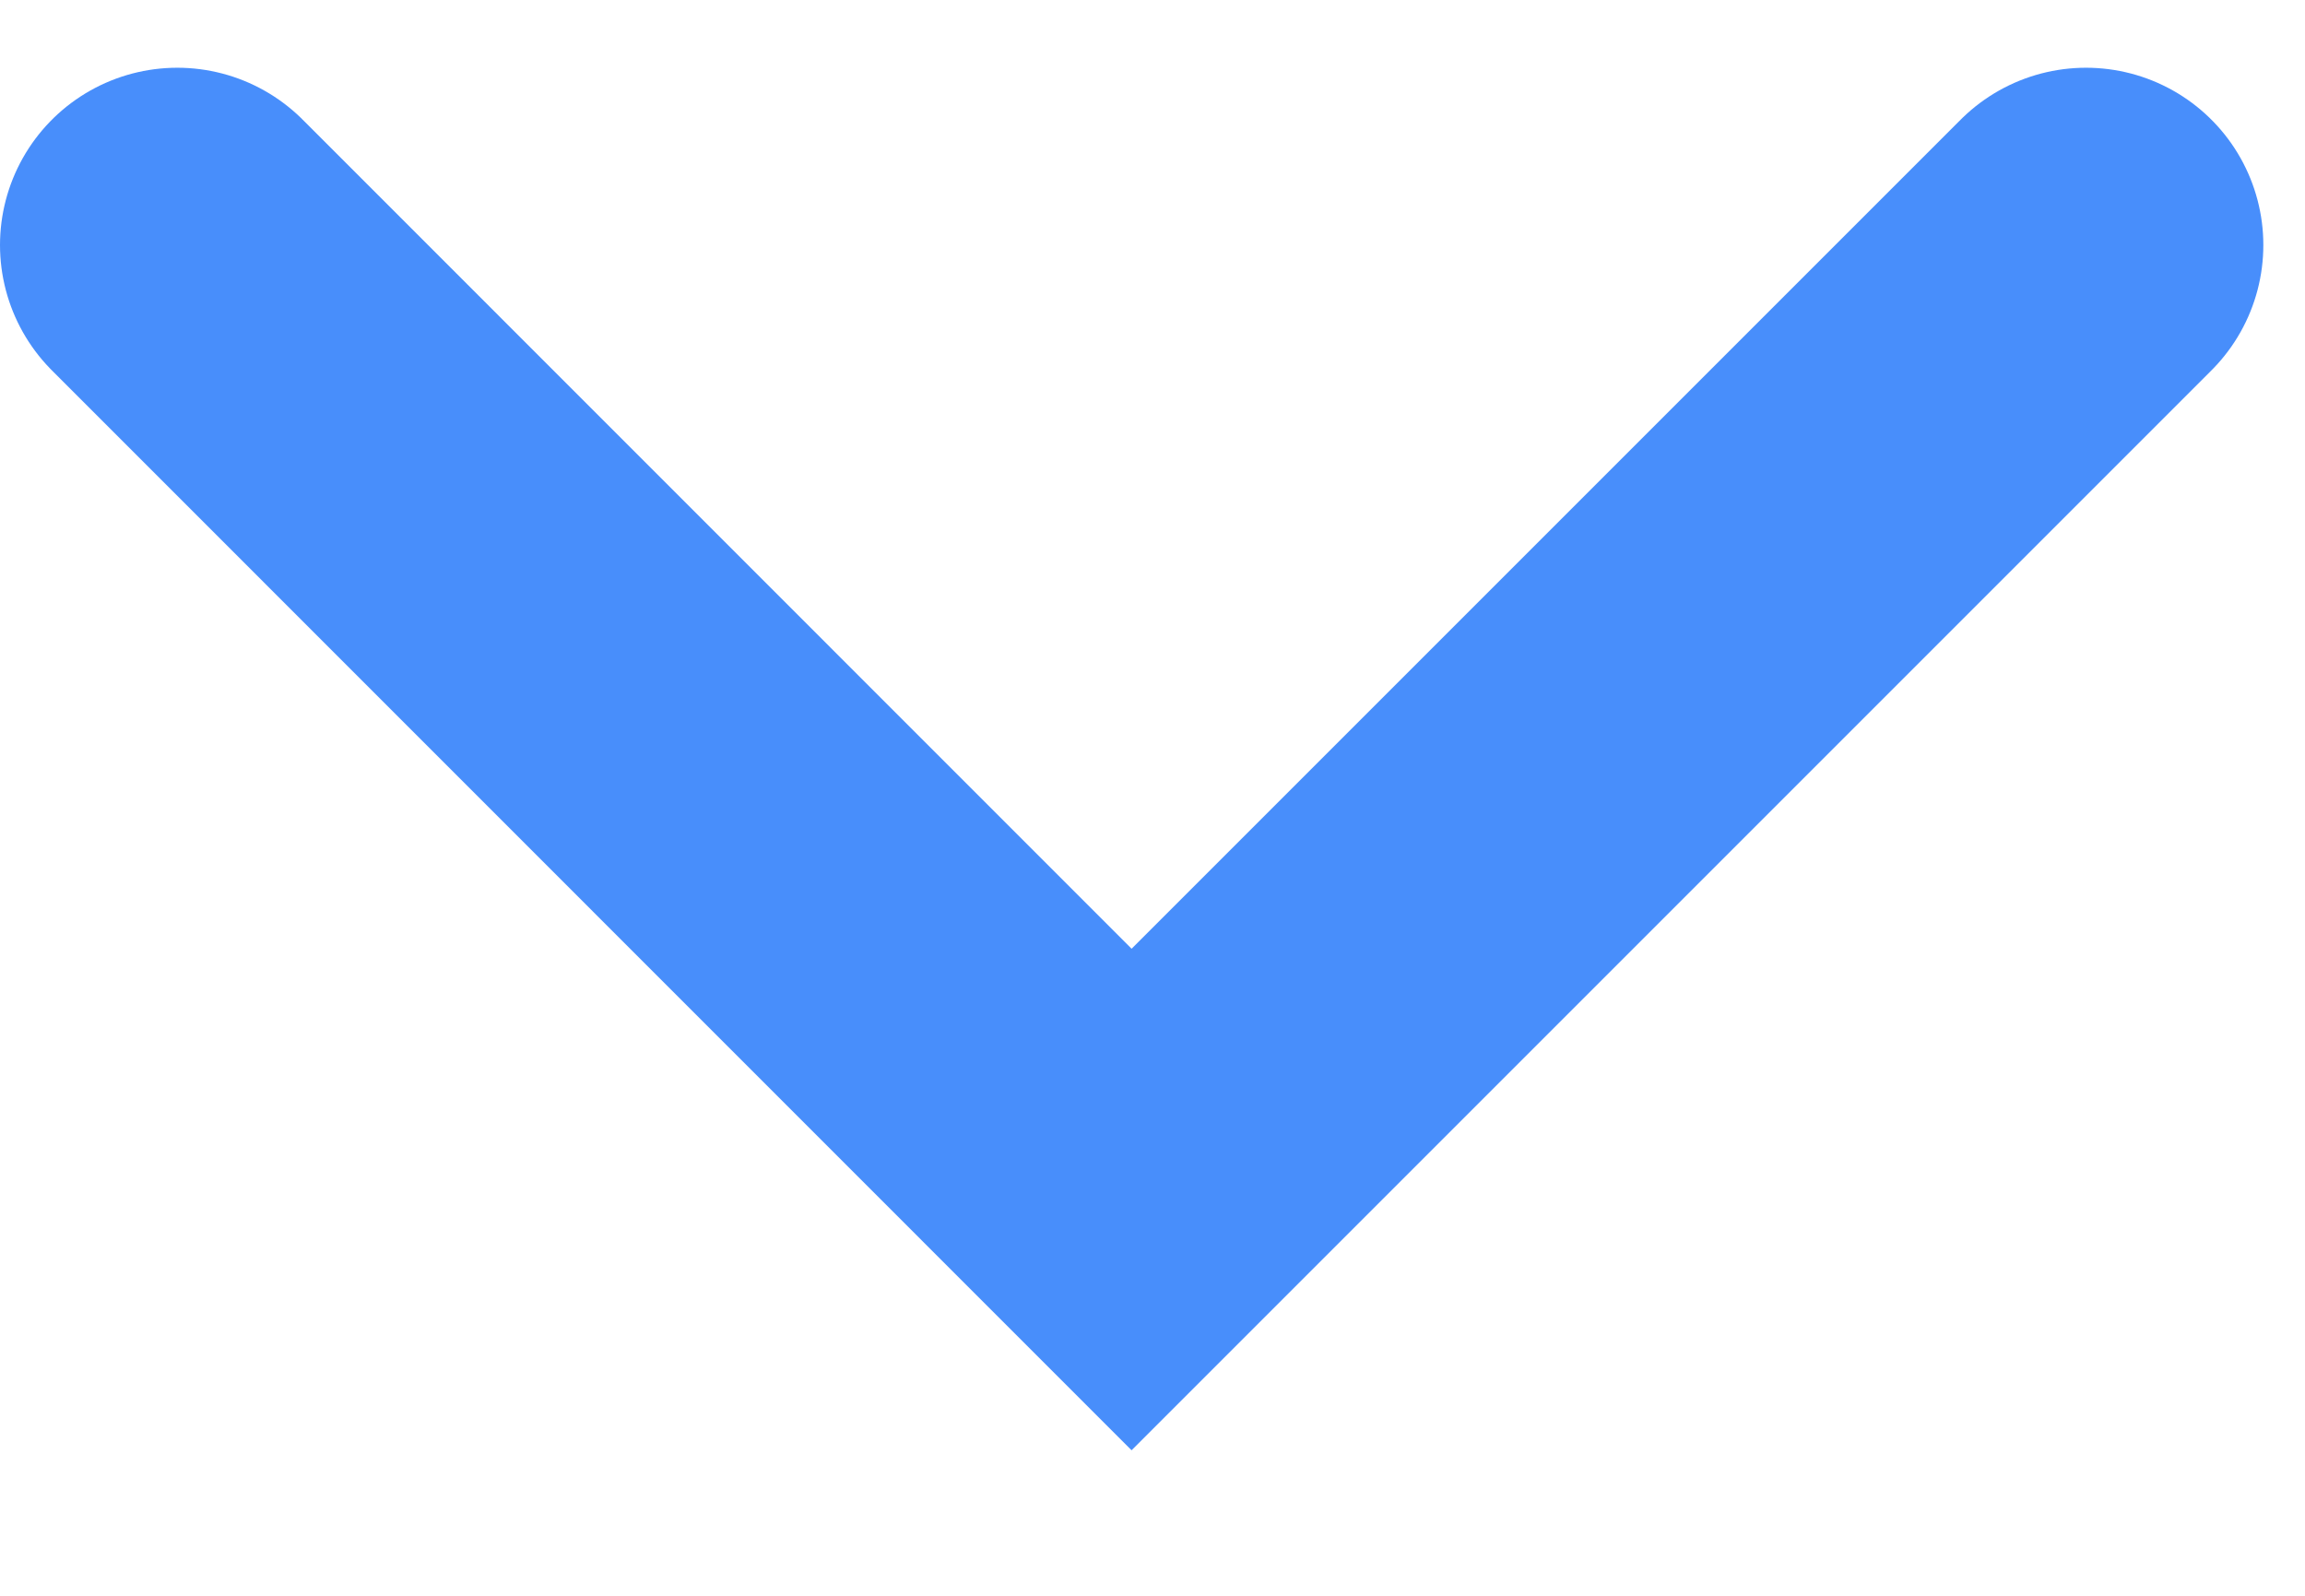 <svg width="13" height="9" viewBox="0 0 13 9" fill="none" xmlns="http://www.w3.org/2000/svg">
<path d="M11.765 1.382L6.382 6.765L1 1.382" stroke="#488EFB" stroke-width="2" stroke-linecap="round"/>
</svg>
